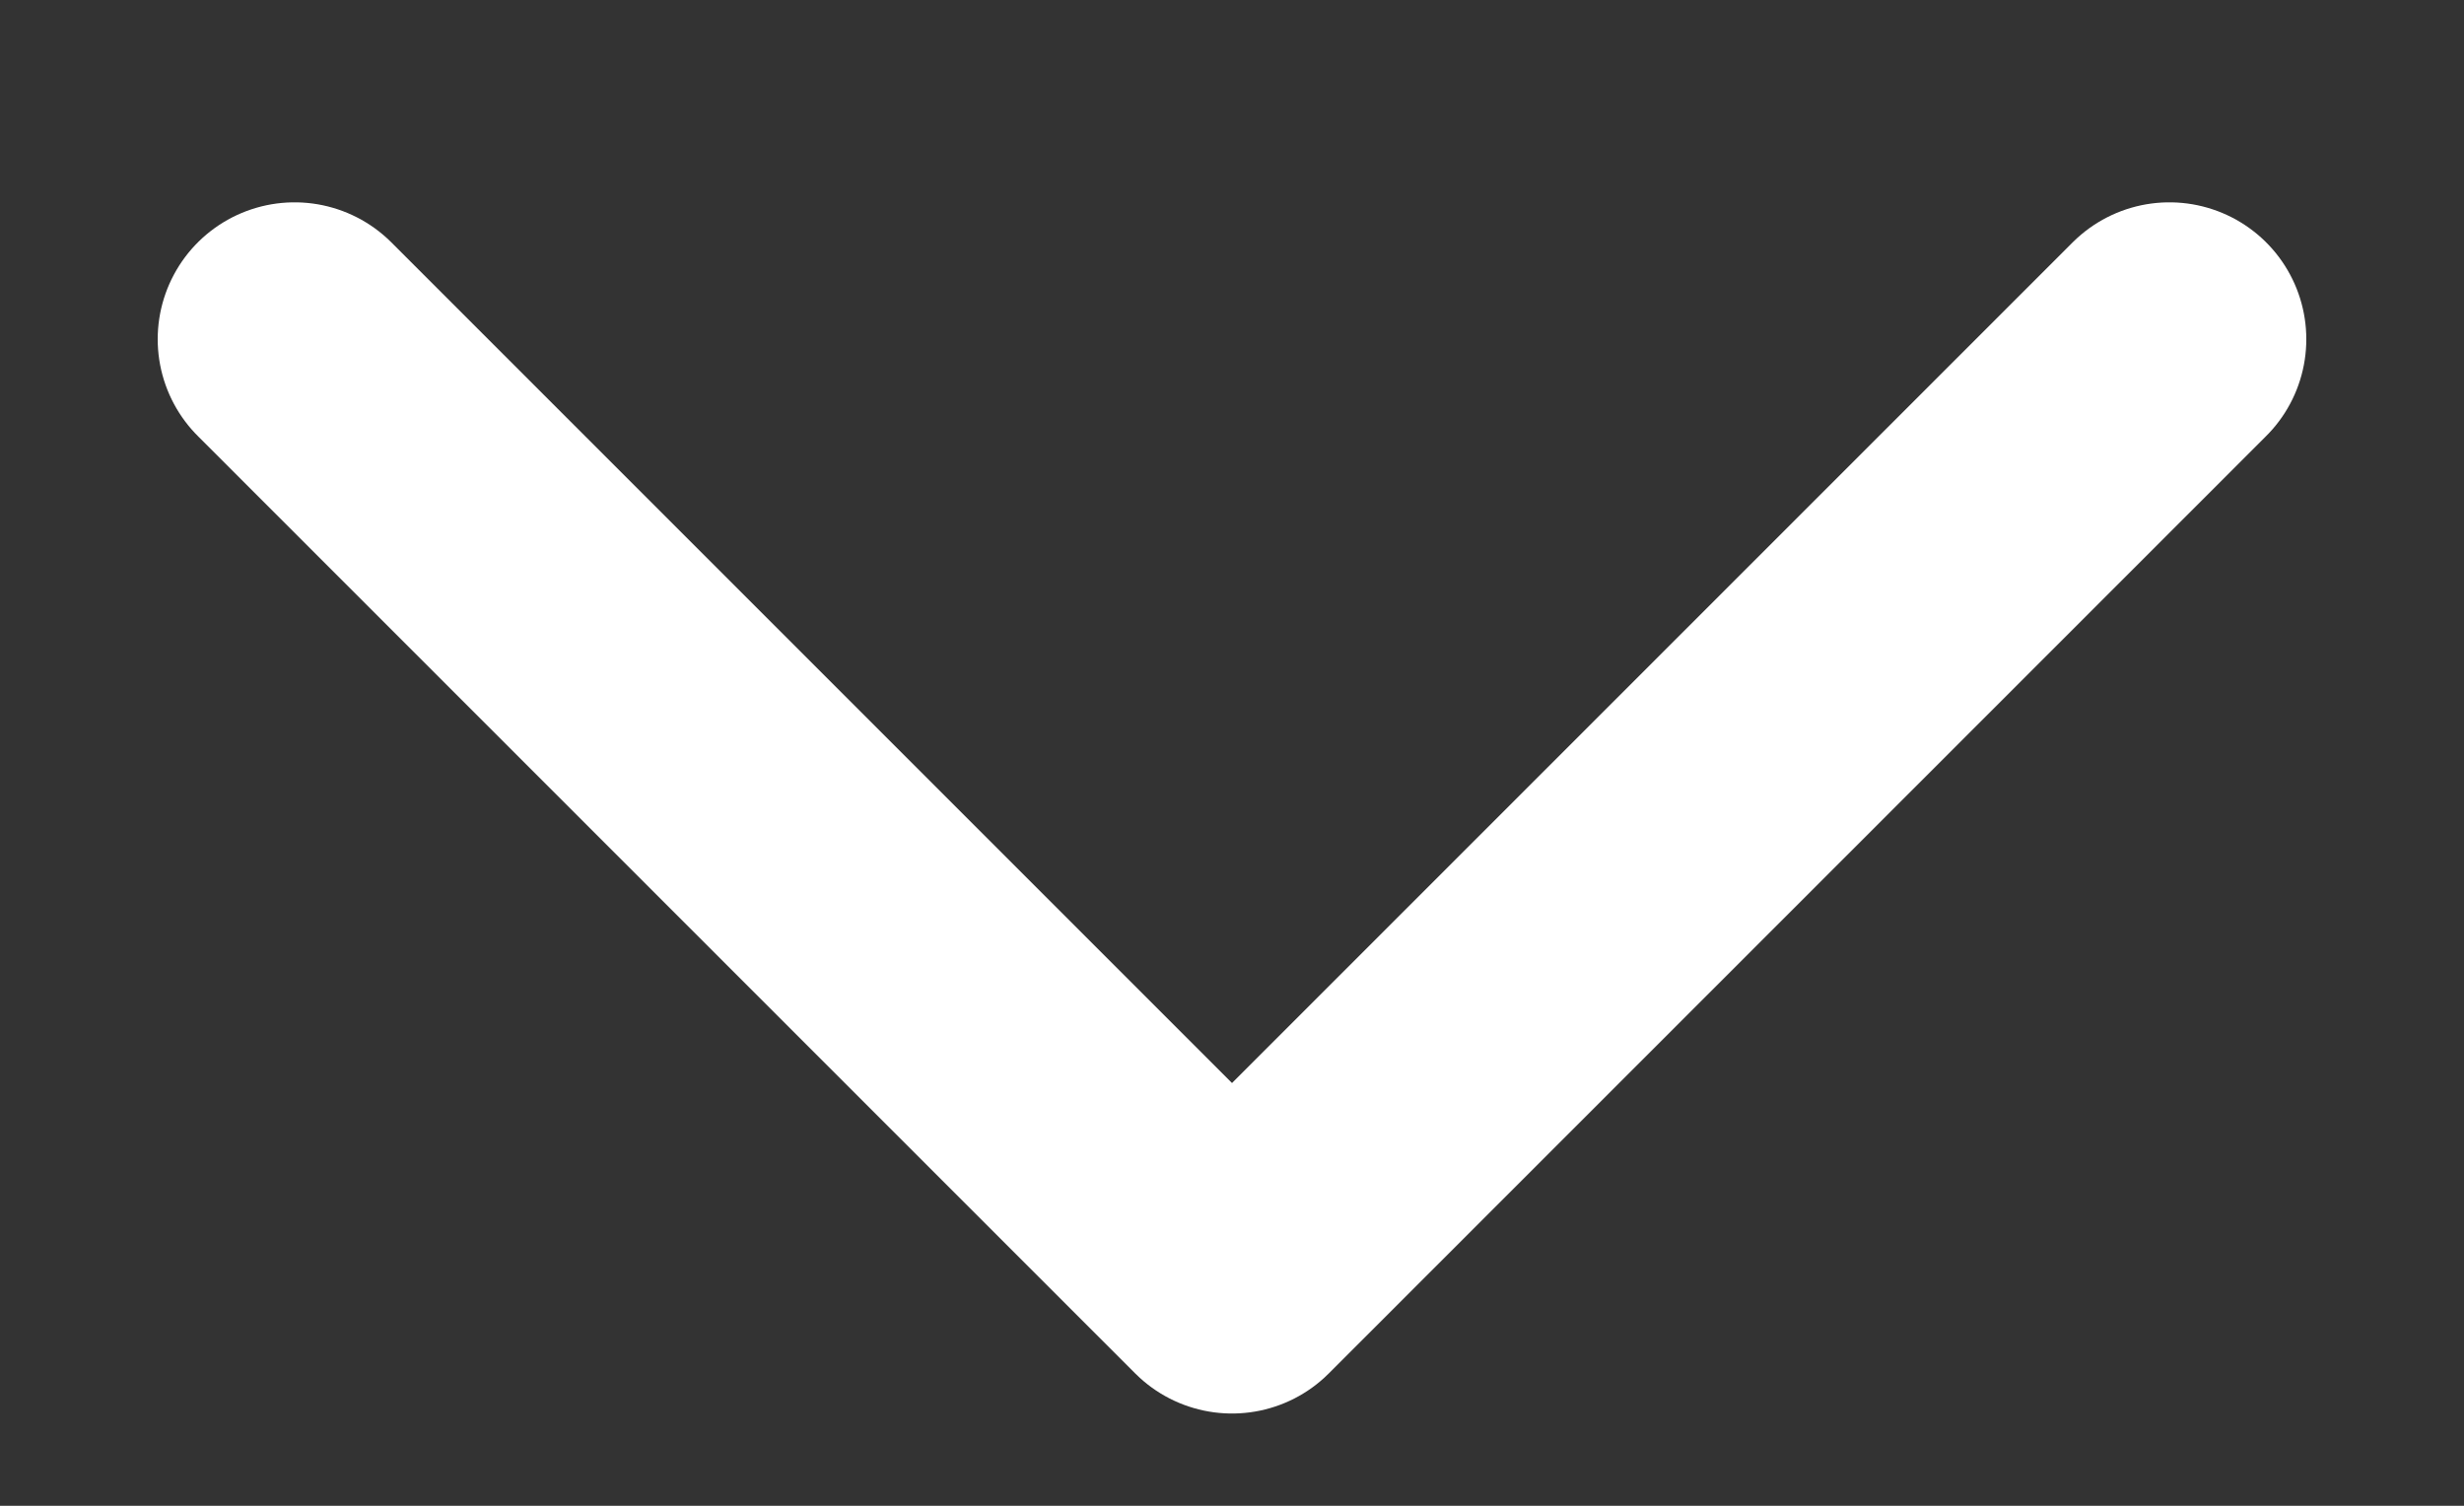 <svg width="18" height="11" viewBox="0 0 18 11" fill="none" xmlns="http://www.w3.org/2000/svg">
<rect x="0" y="0" width="18" height="11" fill="#333333" stroke="none"/>
<g clip-path="url(#clip0_260_66)">
<path d="M15.848 2.478L9 9.326L2.152 2.478" stroke="white" stroke-width="2" stroke-linecap="round" stroke-linejoin="round"/>
</g>
<defs>
<clipPath id="clip0_260_66">
<rect width="17" height="10" fill="white" transform="translate(0.5 0.5)"/>
</clipPath>
</defs>
</svg>
